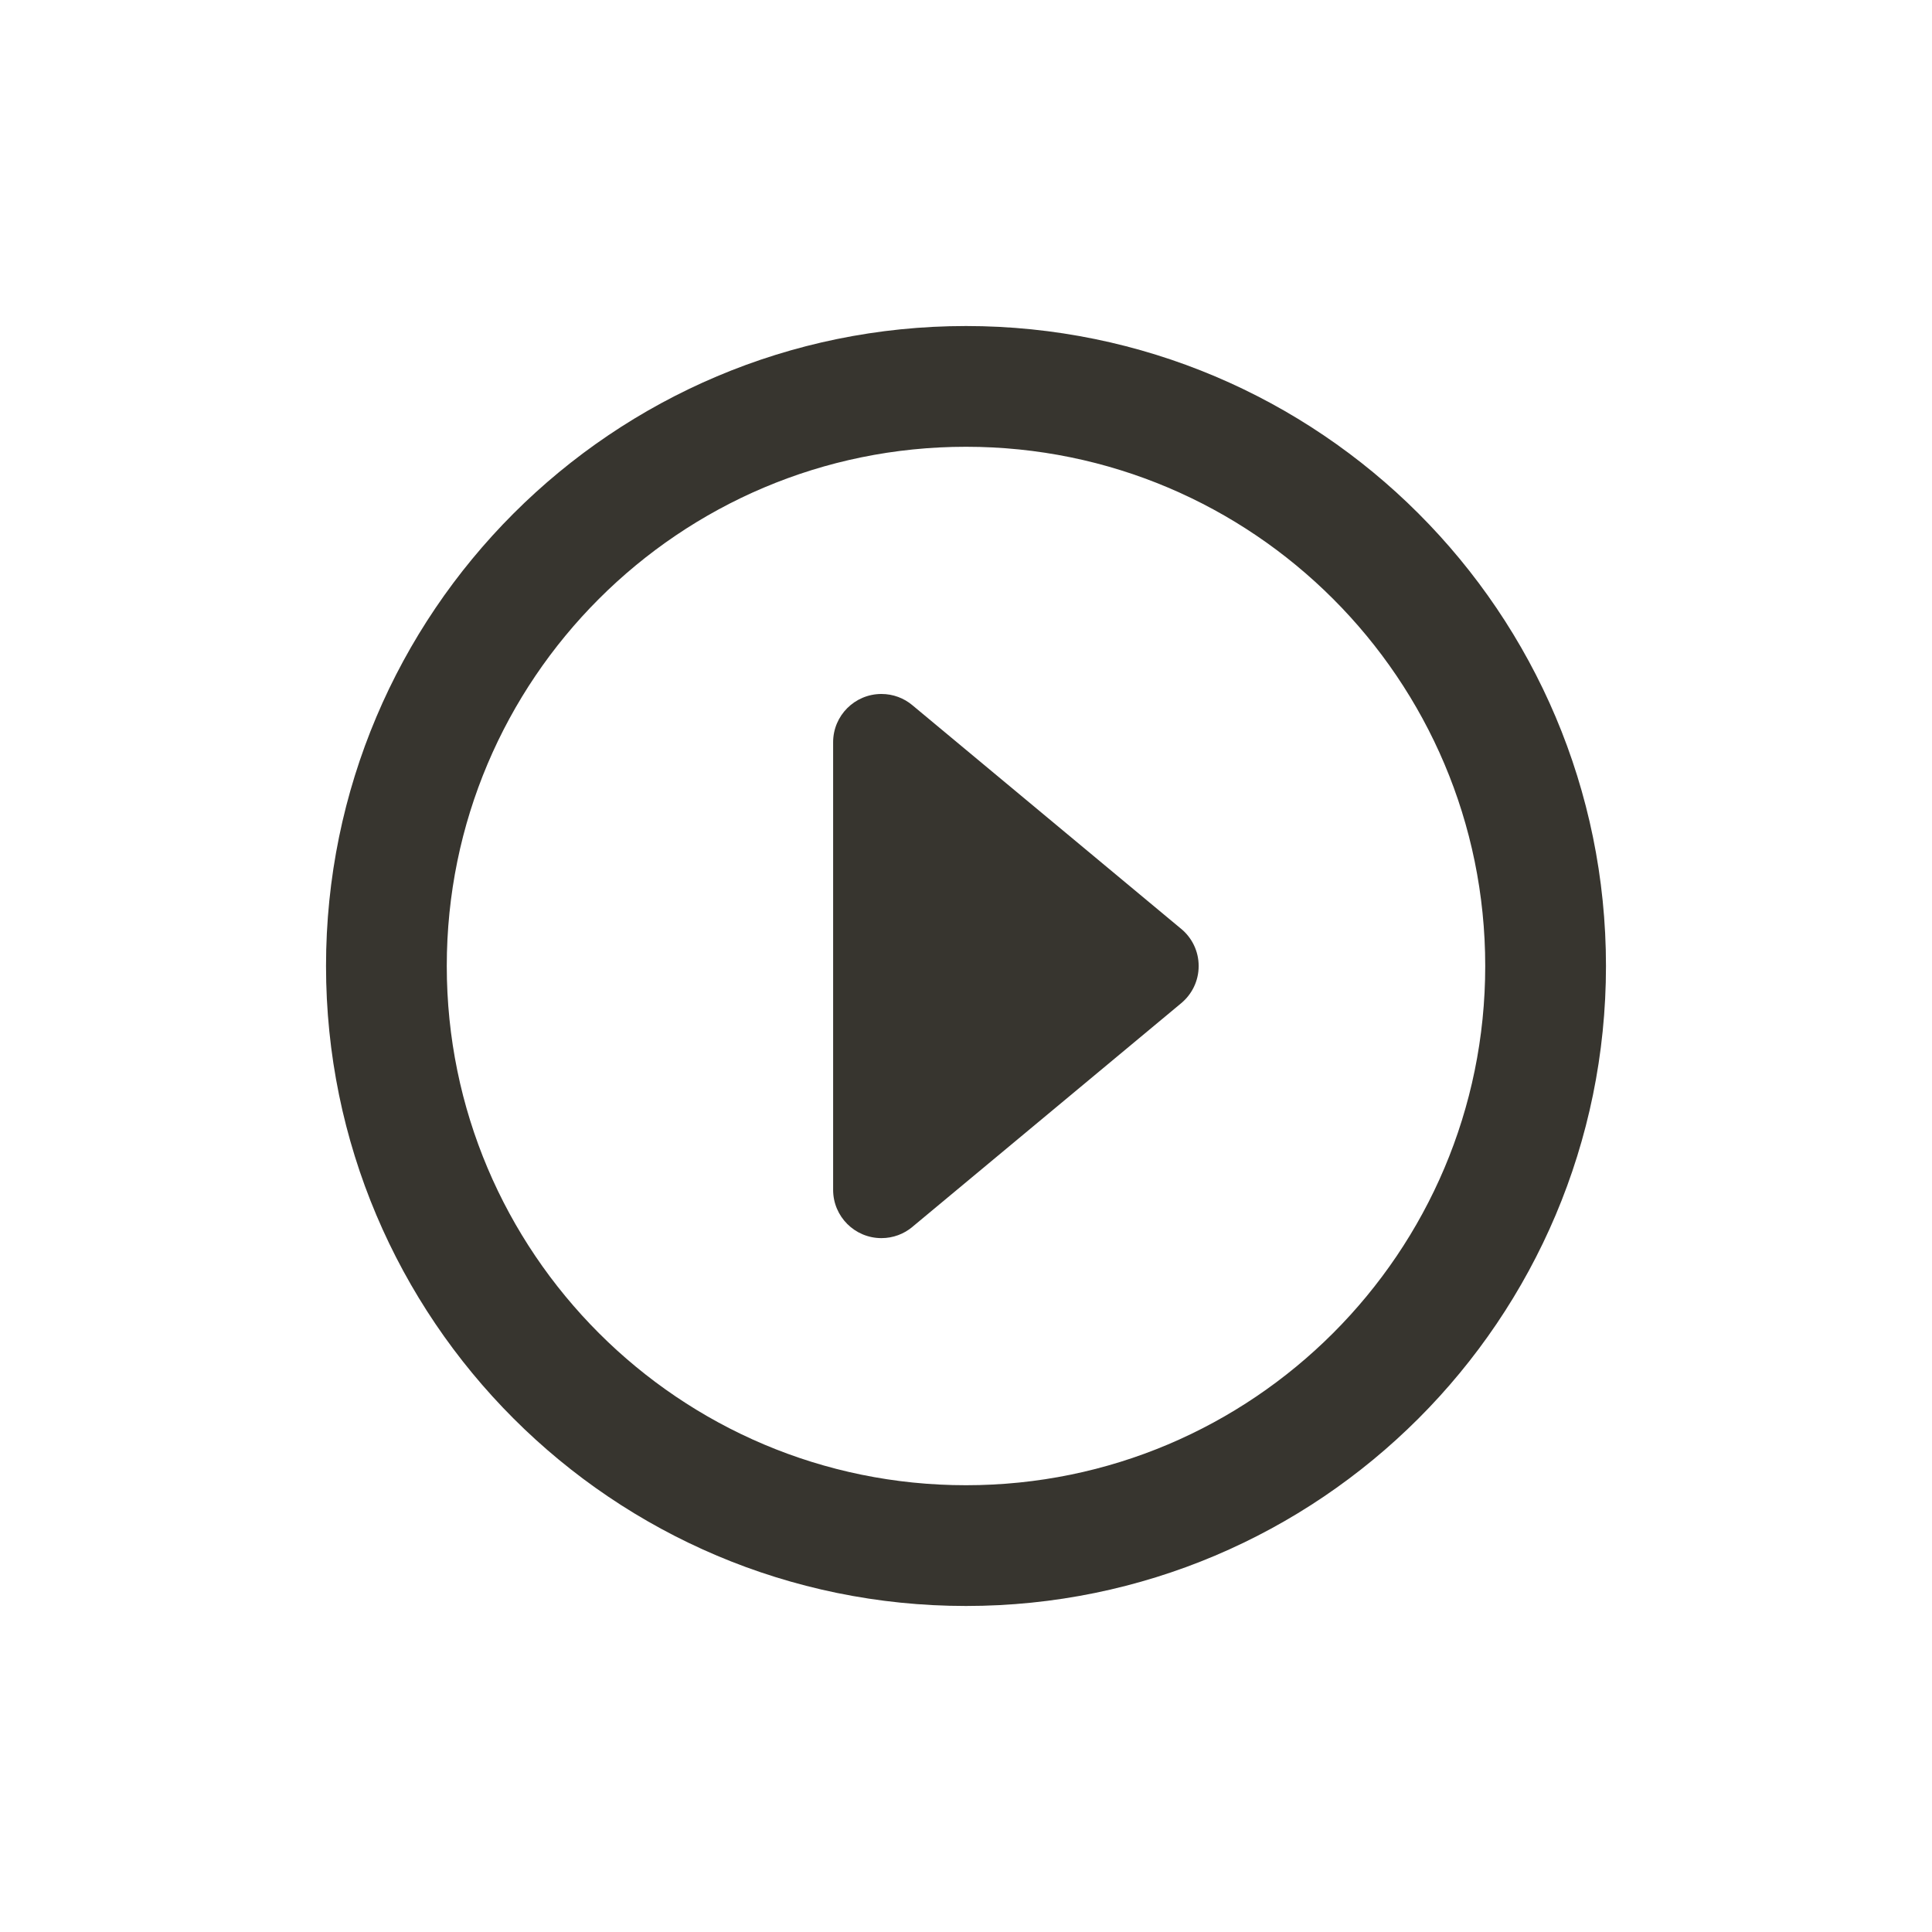 <!-- Generated by IcoMoon.io -->
<svg version="1.1" xmlns="http://www.w3.org/2000/svg" width="40" height="40" viewBox="0 0 40 40">
<title>io-caret-forward-circle-outline</title>
<path fill="#37352f" d="M18.889 25.402l5.568-4.633c0.221-0.185 0.36-0.46 0.36-0.769s-0.14-0.584-0.359-0.767l-0.002-0.001-5.568-4.633c-0.172-0.144-0.395-0.231-0.639-0.231-0.552 0-1 0.447-1 0.999v9.268c0 0.552 0.448 0.999 1 0.999 0.244 0 0.467-0.087 0.641-0.232l-0.002 0.001z"></path>
<path fill="none" stroke-linejoin="miter" stroke-linecap="butt" stroke-miterlimit="10" stroke-width="2.5" stroke="#37352f" d="M32 20c0-6.625-5.375-12-12-12s-12 5.375-12 12 5.375 12 12 12 12-5.375 12-12z"></path>
</svg>
